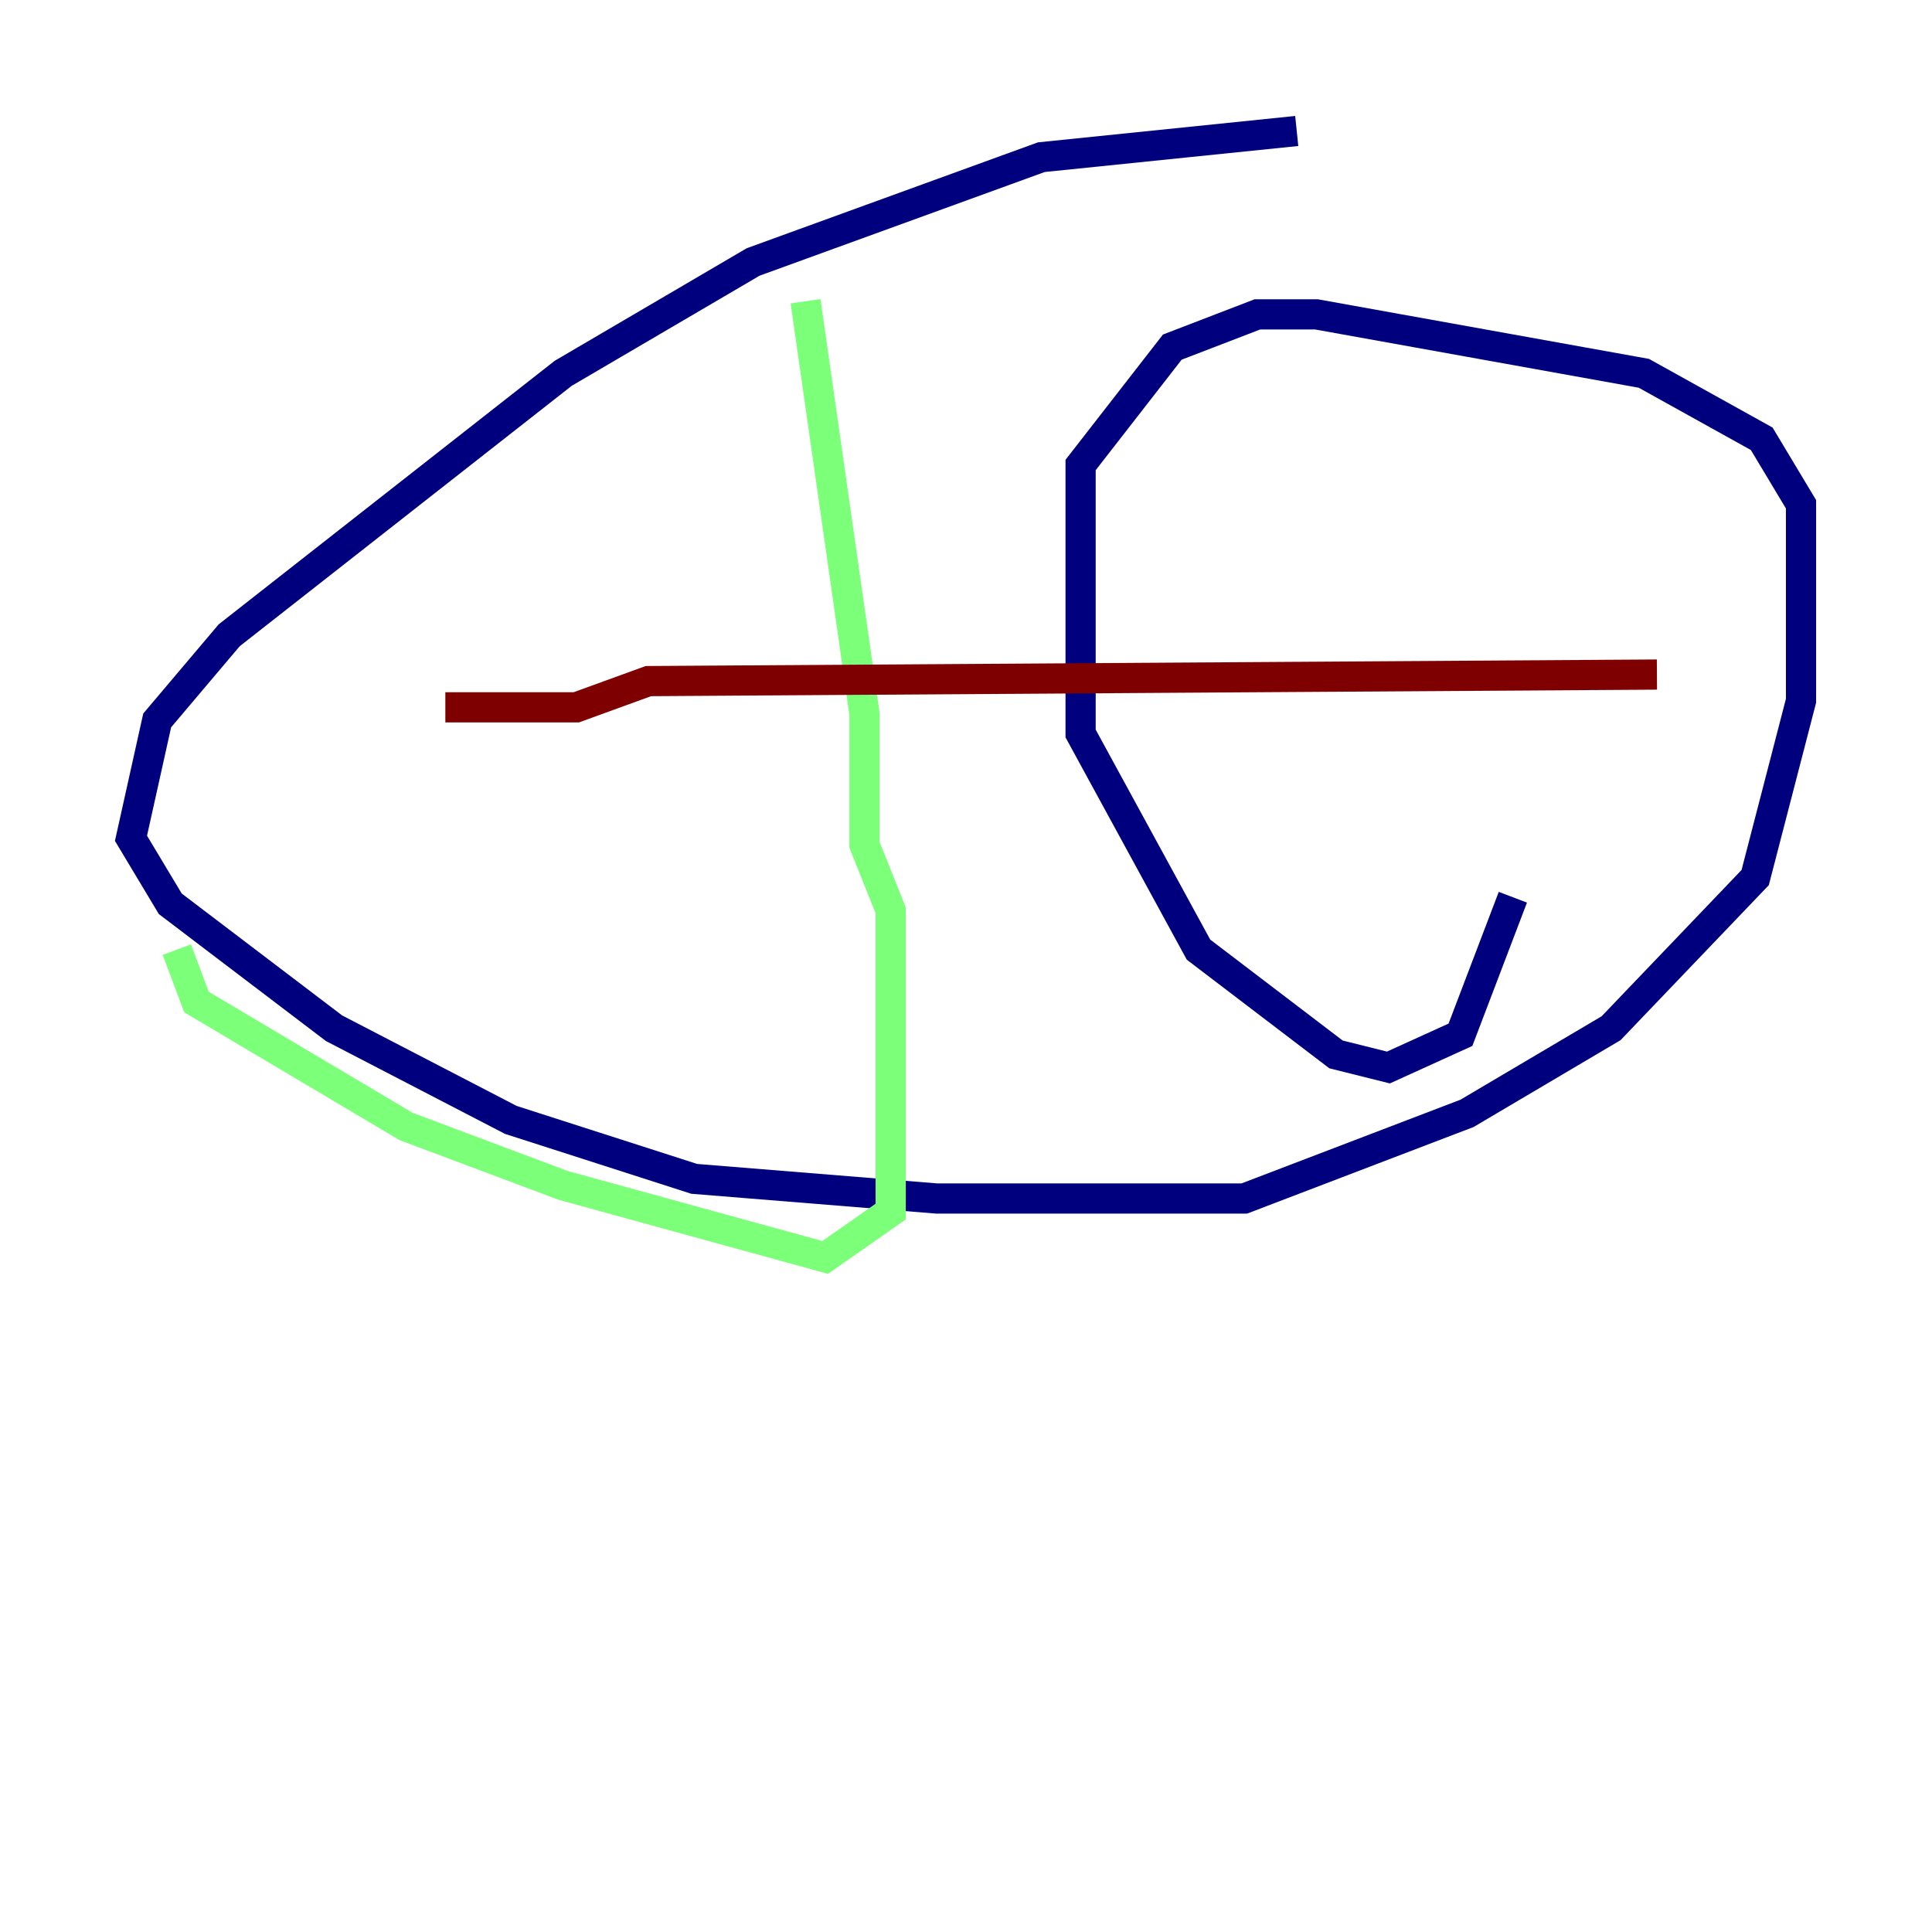 <?xml version="1.0" encoding="utf-8" ?>
<svg baseProfile="tiny" height="128" version="1.2" viewBox="0,0,128,128" width="128" xmlns="http://www.w3.org/2000/svg" xmlns:ev="http://www.w3.org/2001/xml-events" xmlns:xlink="http://www.w3.org/1999/xlink"><defs /><polyline fill="none" points="85.912,8.678 68.99,10.414 49.898,17.356 37.315,24.732 15.186,42.088 10.414,47.729 8.678,55.539 11.281,59.878 22.129,68.122 33.844,74.197 45.993,78.102 62.047,79.403 82.441,79.403 97.193,73.763 106.739,68.122 116.285,58.142 119.322,46.427 119.322,33.41 116.719,29.071 108.909,24.732 87.214,20.827 83.308,20.827 77.668,22.997 71.593,30.807 71.593,48.597 79.403,62.915 88.515,69.858 91.986,70.725 96.759,68.556 100.231,59.444" stroke="#00007f" stroke-width="2" /><polyline fill="none" points="53.37,19.959 57.275,47.295 57.275,55.973 59.01,60.312 59.01,80.271 54.671,83.308 37.315,78.536 26.902,74.63 13.017,66.386 11.715,62.915" stroke="#7cff79" stroke-width="2" /><polyline fill="none" points="29.505,46.861 38.183,46.861 42.956,45.125 109.776,44.691" stroke="#7f0000" stroke-width="2" /></svg>